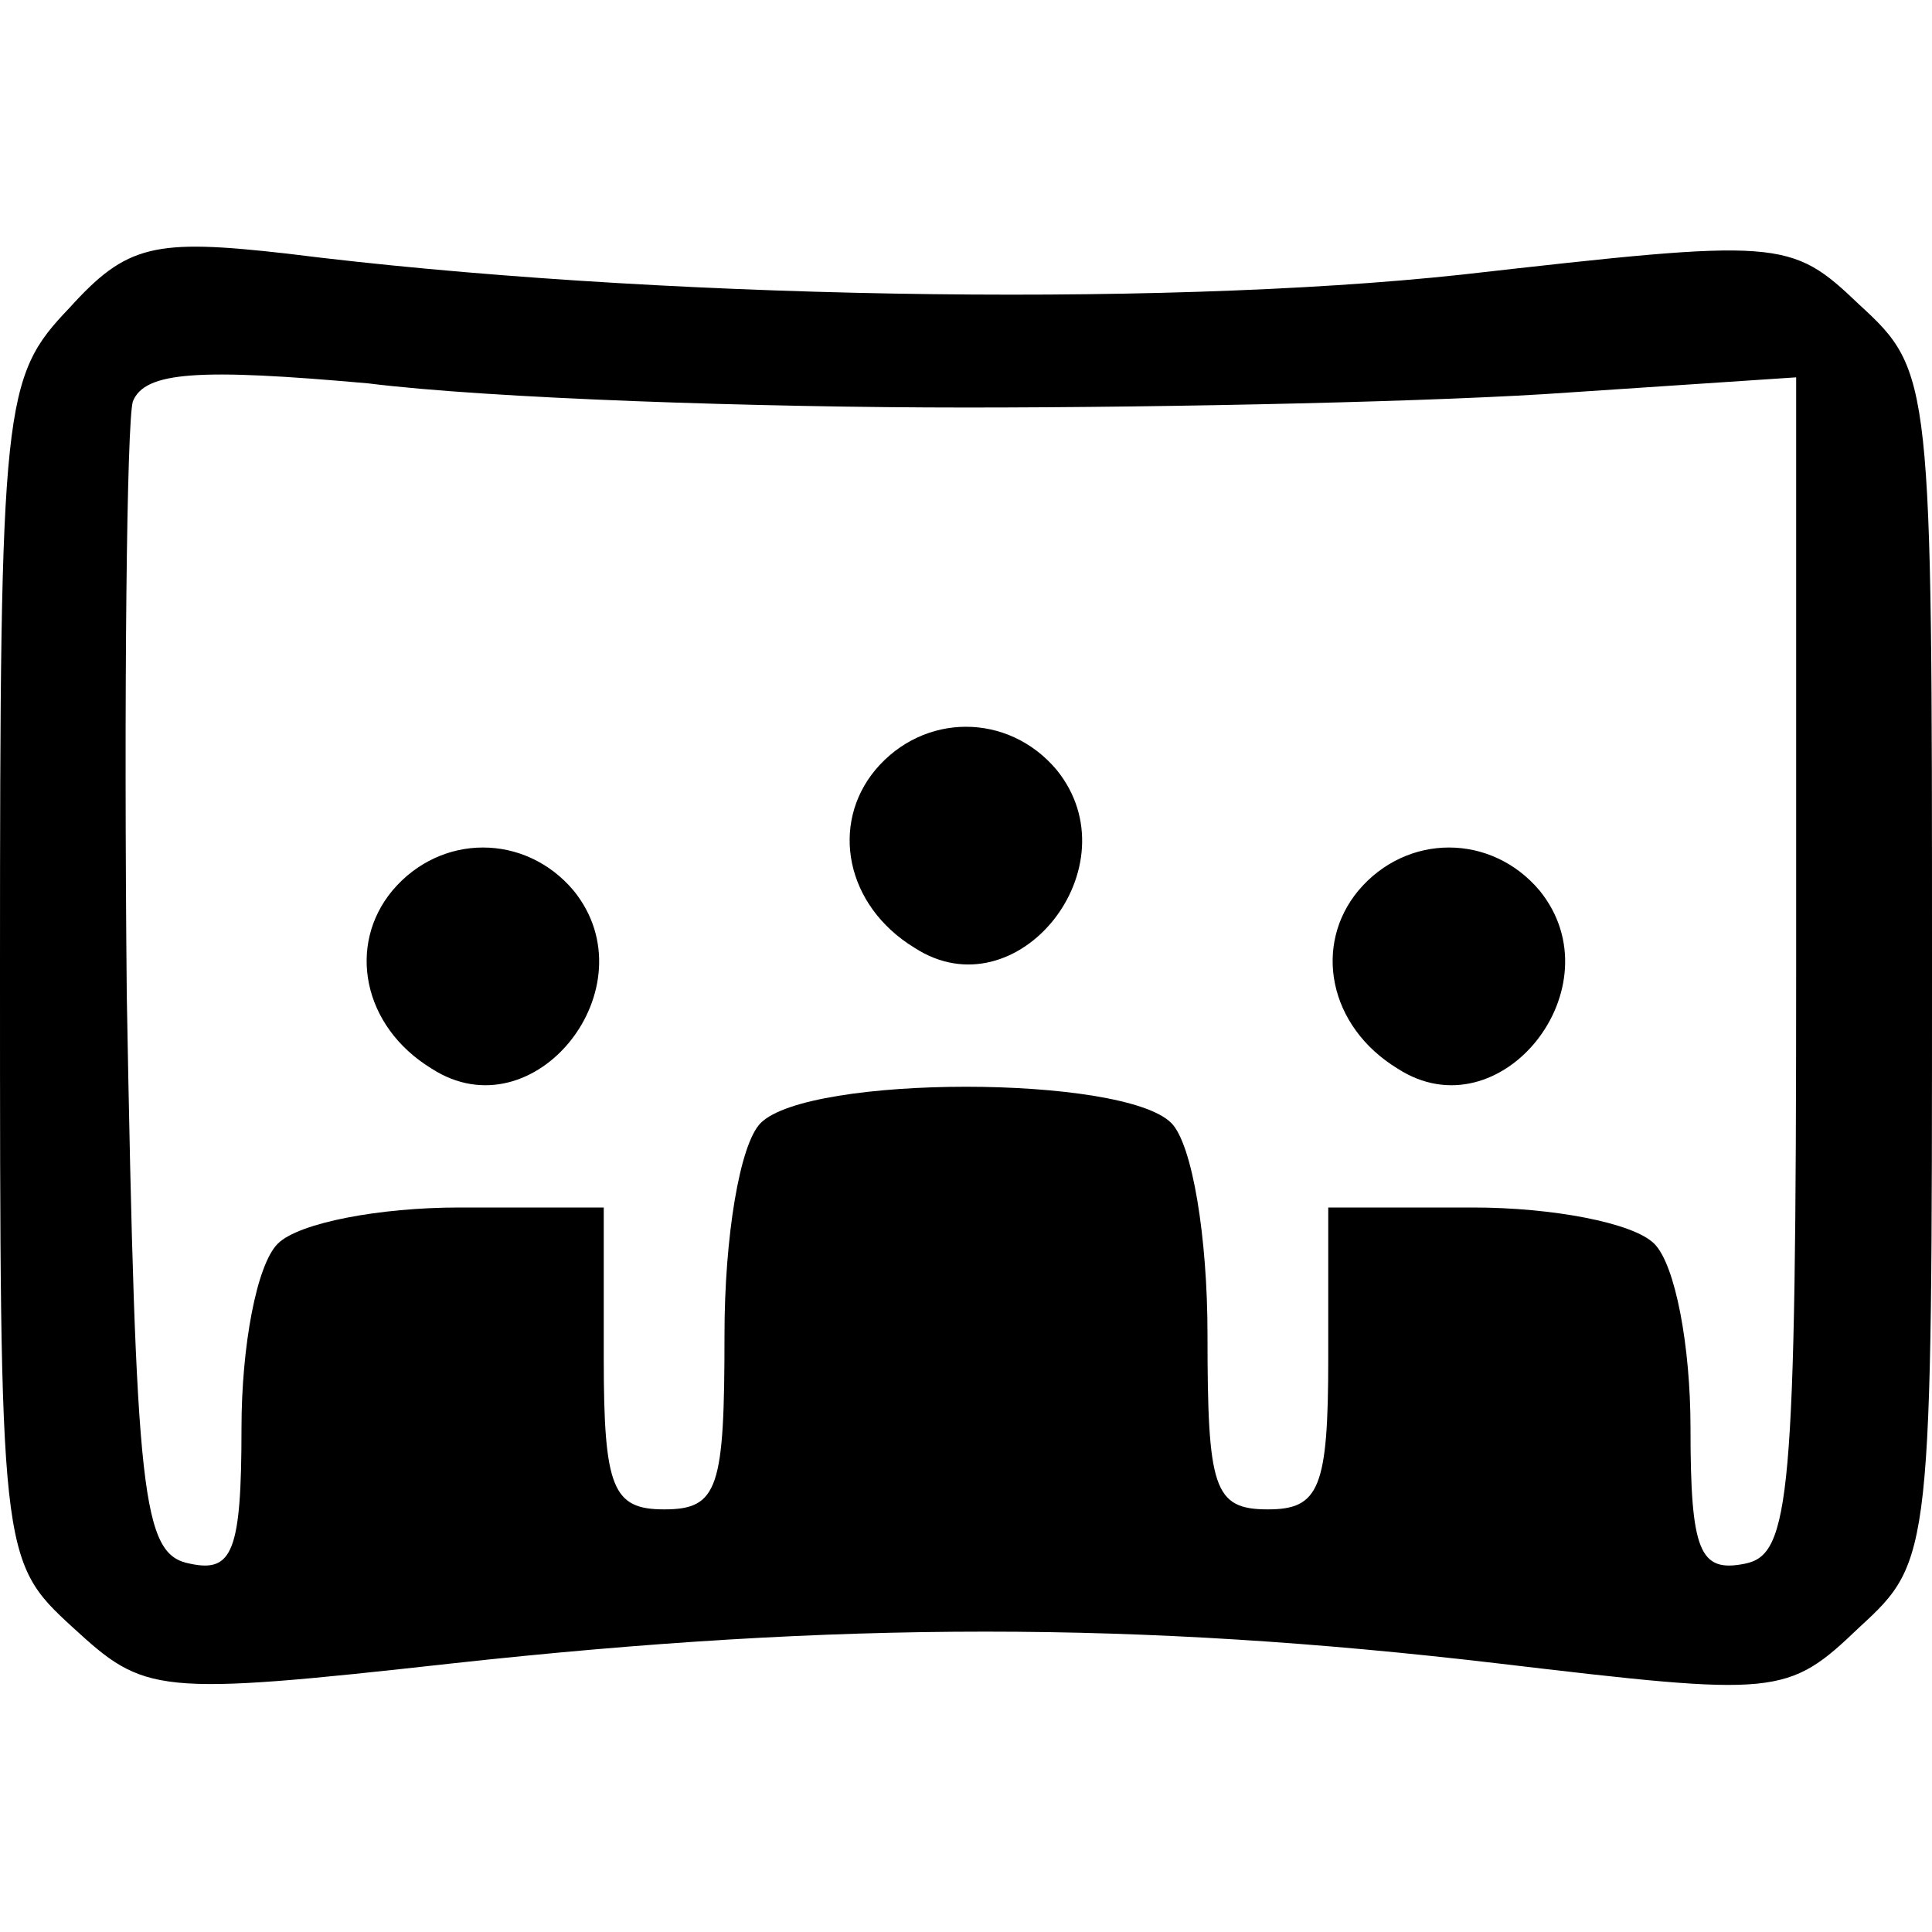 <svg version="1.0" xmlns="http://www.w3.org/2000/svg" viewBox="0 0 64 64"><path d="M2.3 10.2C.1 12.5 0 13.3 0 32.1c0 19.4 0 19.6 2.4 21.8 2.4 2.2 2.7 2.3 12.6 1.2 12.8-1.4 22.7-1.4 34.6 0 9.3 1.1 9.6 1.1 12-1.2C64 51.7 64 51.5 64 32c0-19.4 0-19.7-2.4-21.9-2.3-2.2-2.6-2.2-13.2-1-10.2 1.1-27 .8-38.9-.7-4.4-.5-5.3-.3-7.2 1.8zM32 13.5c6.9 0 15.9-.2 20-.5l7.5-.5V32c0 17.7-.2 19.5-1.7 19.8-1.5.3-1.8-.4-1.8-4.5 0-2.7-.5-5.4-1.2-6.1-.7-.7-3.4-1.2-6-1.2H44v5c0 4.3-.3 5-2 5-1.8 0-2-.7-2-5.8 0-3.2-.5-6.3-1.2-7-1.6-1.6-12-1.6-13.6 0-.7.7-1.2 3.8-1.2 7 0 5.1-.2 5.8-2 5.8-1.7 0-2-.7-2-5v-5h-4.8c-2.6 0-5.3.5-6 1.2-.7.7-1.2 3.4-1.2 6.1 0 4.1-.3 4.8-1.7 4.5-1.6-.3-1.8-2.1-2.1-18.8-.1-10.1 0-19 .2-19.7.4-1 2.2-1.1 7.8-.6 4 .5 12.9.8 19.8.8z"/><path d="M29 25.5c-1.5 1.8-1 4.5 1.3 5.9 3.4 2.2 7.3-2.7 4.7-5.9-1.6-1.9-4.4-1.9-6 0zm-16 4c-1.5 1.8-1 4.5 1.3 5.9 3.4 2.2 7.3-2.7 4.7-5.9-1.6-1.9-4.4-1.9-6 0zm32 0c-1.5 1.8-1 4.5 1.3 5.9 3.4 2.2 7.3-2.7 4.7-5.9-1.6-1.9-4.4-1.9-6 0z"/></svg>